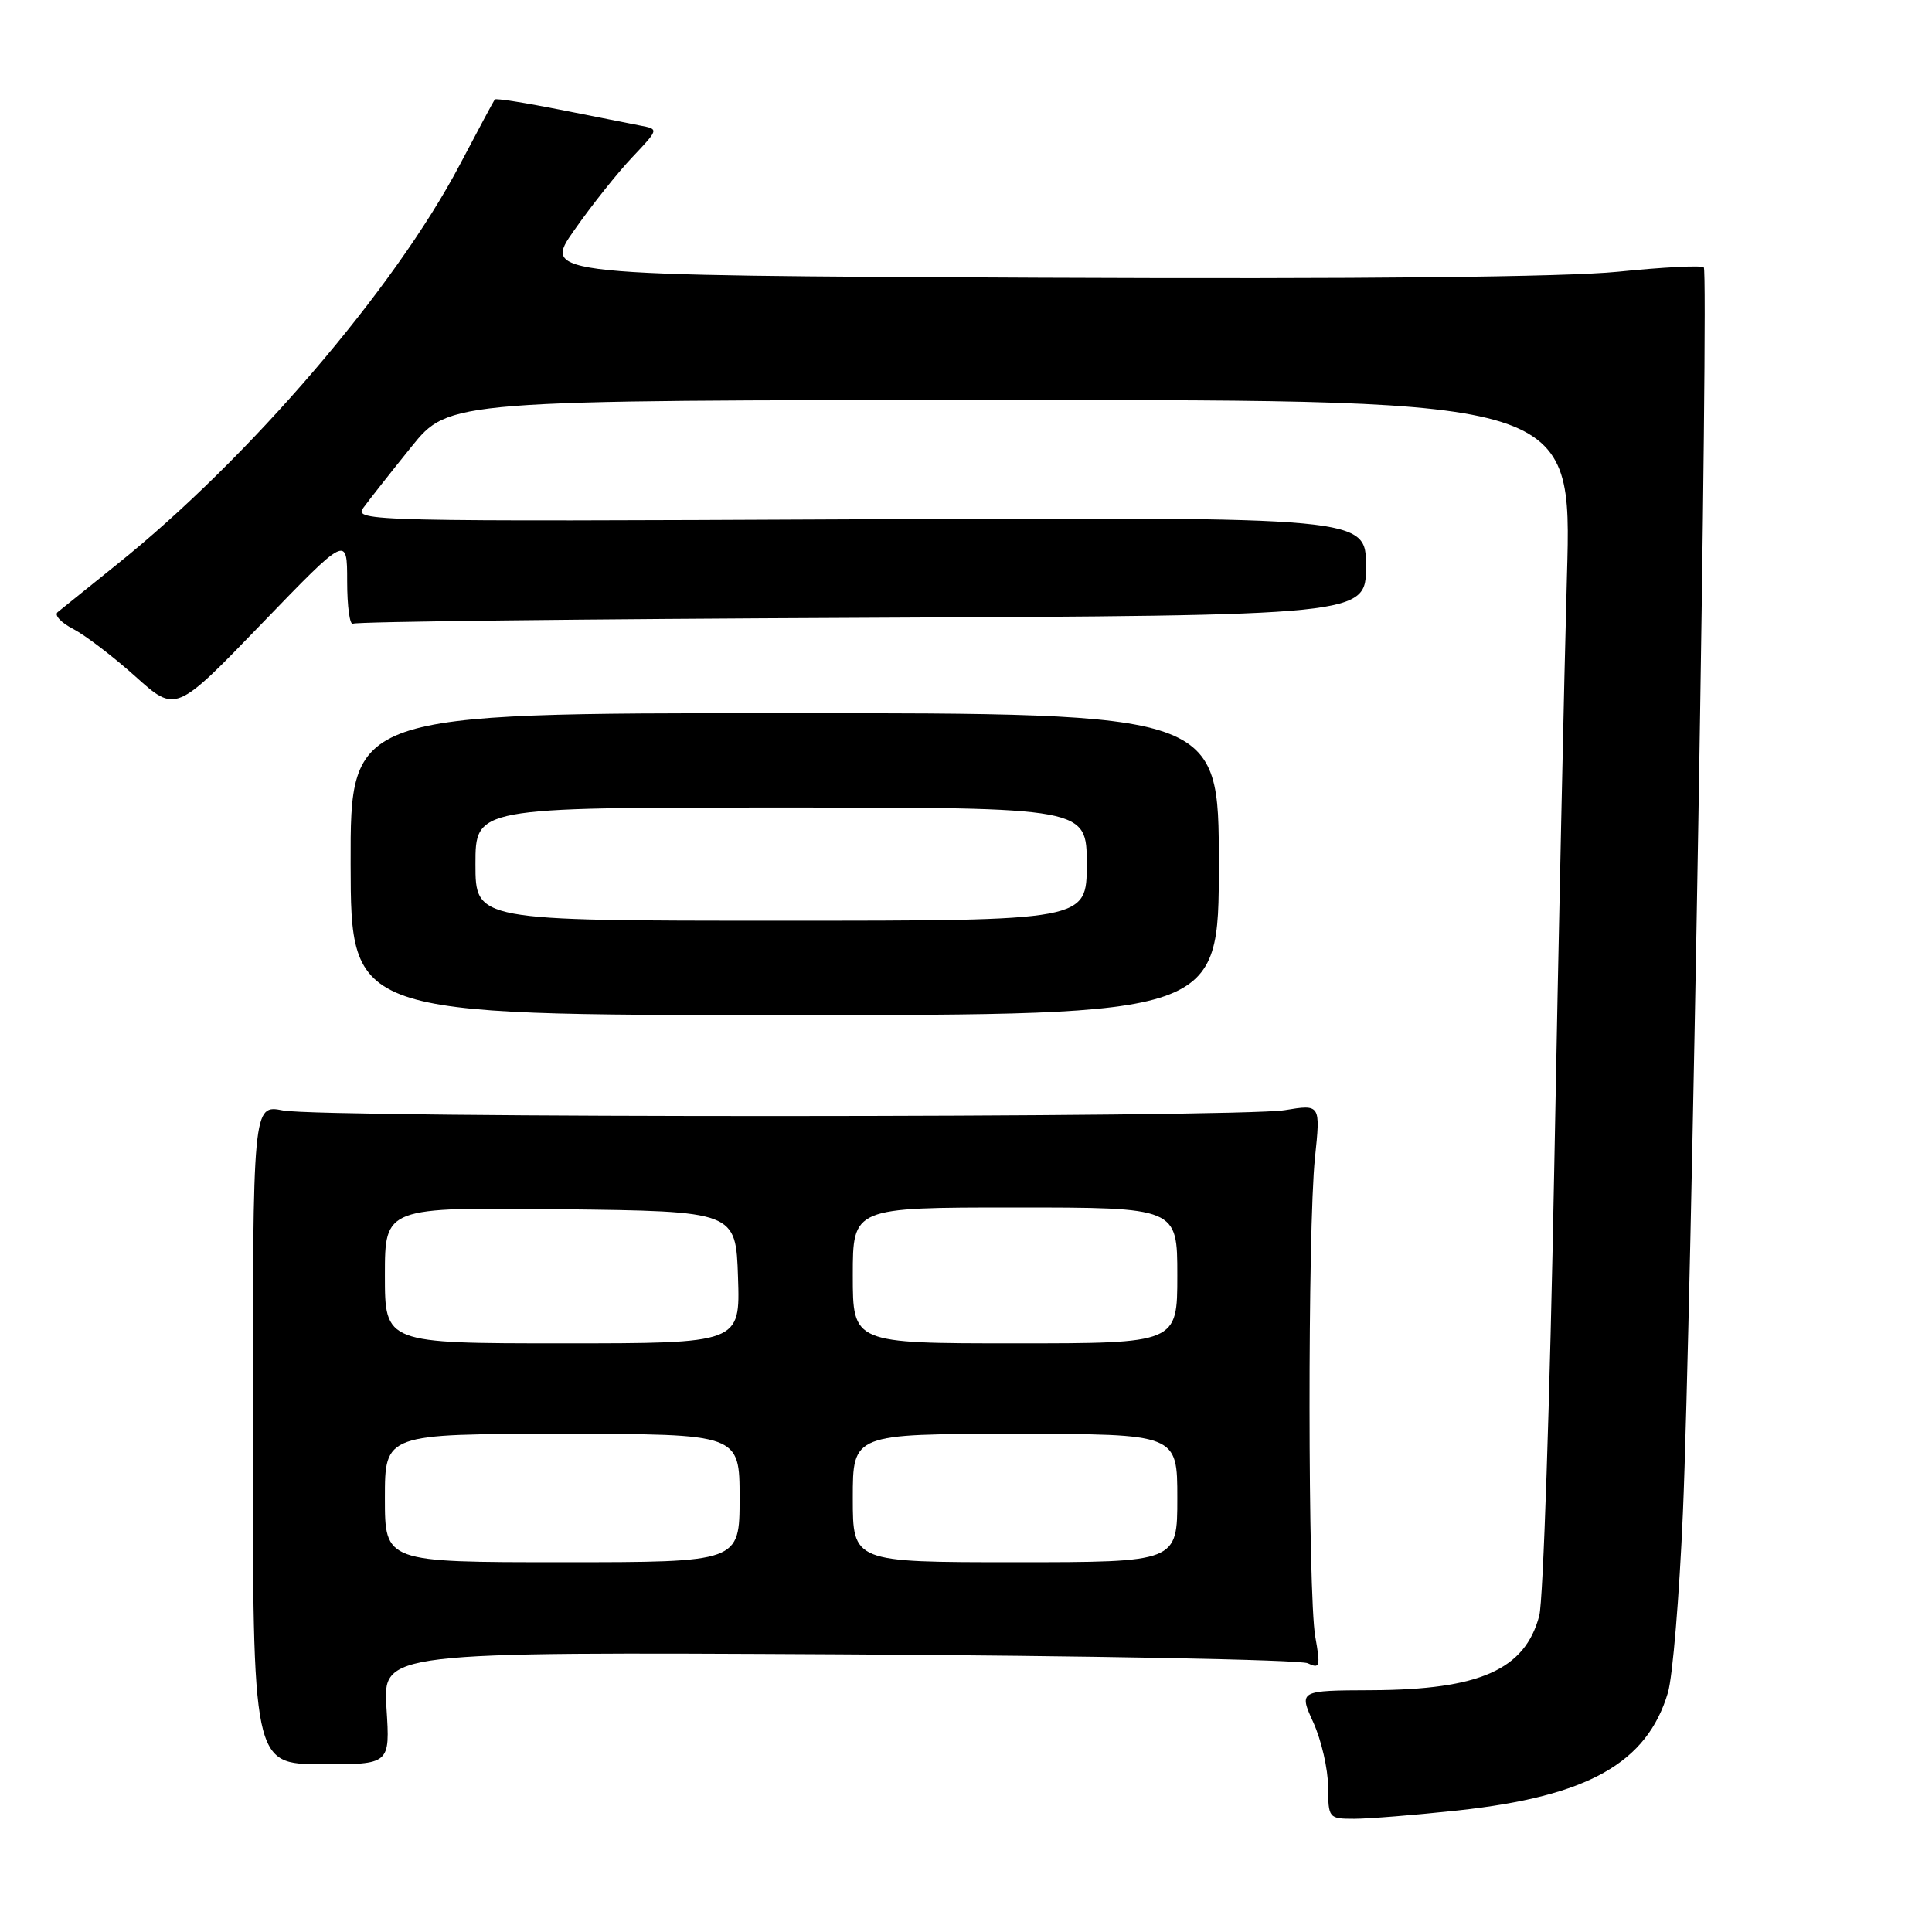 <?xml version="1.0" encoding="UTF-8" standalone="no"?>
<!DOCTYPE svg PUBLIC "-//W3C//DTD SVG 1.1//EN" "http://www.w3.org/Graphics/SVG/1.1/DTD/svg11.dtd" >
<svg xmlns="http://www.w3.org/2000/svg" xmlns:xlink="http://www.w3.org/1999/xlink" version="1.1" viewBox="0 0 256 256">
 <g >
 <path fill="currentColor"
d=" M 193.21 239.89 C 210.39 238.03 218.24 233.62 221.01 224.28 C 221.63 222.20 222.52 211.50 222.99 200.50 C 224.11 174.46 226.43 36.10 225.76 35.43 C 225.48 35.14 220.35 35.40 214.37 36.01 C 207.33 36.71 180.30 36.99 137.69 36.80 C 71.87 36.50 71.87 36.50 76.09 30.50 C 78.40 27.20 81.87 22.84 83.80 20.81 C 87.29 17.12 87.29 17.11 84.90 16.65 C 83.58 16.39 78.74 15.43 74.15 14.52 C 69.56 13.61 65.69 13.00 65.56 13.18 C 65.42 13.36 63.34 17.24 60.93 21.82 C 52.22 38.34 32.97 60.78 15.50 74.78 C 11.65 77.87 8.11 80.72 7.64 81.11 C 7.16 81.51 8.09 82.51 9.70 83.34 C 11.31 84.18 15.02 87.01 17.96 89.65 C 23.29 94.44 23.29 94.44 34.64 82.68 C 46.00 70.91 46.00 70.91 46.00 77.02 C 46.00 80.37 46.35 82.90 46.78 82.64 C 47.21 82.37 77.59 82.02 114.28 81.86 C 181.00 81.56 181.00 81.56 181.00 75.03 C 181.00 68.50 181.00 68.50 113.90 68.81 C 48.74 69.12 46.84 69.07 48.15 67.28 C 48.89 66.26 51.75 62.63 54.50 59.22 C 59.50 53.02 59.50 53.02 133.90 53.01 C 208.29 53.00 208.29 53.00 207.63 76.25 C 207.27 89.04 206.51 124.47 205.94 155.00 C 205.37 185.53 204.48 212.12 203.96 214.09 C 202.07 221.23 196.10 223.89 181.80 223.96 C 172.10 224.00 172.10 224.00 174.03 228.25 C 175.09 230.59 175.97 234.41 175.98 236.75 C 176.00 240.93 176.06 241.00 179.46 241.00 C 181.36 241.00 187.55 240.50 193.21 239.89 Z  M 51.21 226.34 C 50.73 218.89 50.73 218.89 111.11 219.21 C 144.33 219.39 172.30 219.92 173.28 220.39 C 174.90 221.16 174.99 220.84 174.28 216.87 C 173.29 211.31 173.26 162.81 174.24 153.41 C 174.98 146.32 174.98 146.32 170.24 147.10 C 164.06 148.12 42.72 148.15 37.50 147.14 C 33.50 146.36 33.50 146.36 33.50 190.05 C 33.50 233.74 33.50 233.74 42.59 233.77 C 51.69 233.80 51.69 233.80 51.21 226.34 Z  M 161.50 114.50 C 161.50 94.50 161.50 94.50 103.96 94.50 C 46.42 94.50 46.42 94.50 46.46 114.50 C 46.50 134.50 46.50 134.50 104.00 134.50 C 161.50 134.50 161.50 134.50 161.50 114.50 Z  M 51.00 198.50 C 51.00 190.00 51.00 190.00 74.50 190.00 C 98.00 190.00 98.00 190.00 98.00 198.50 C 98.00 207.00 98.00 207.00 74.50 207.00 C 51.00 207.00 51.00 207.00 51.00 198.50 Z  M 113.00 198.50 C 113.00 190.00 113.00 190.00 134.50 190.00 C 156.00 190.00 156.00 190.00 156.00 198.50 C 156.00 207.00 156.00 207.00 134.50 207.00 C 113.00 207.00 113.00 207.00 113.00 198.50 Z  M 51.00 168.98 C 51.00 159.96 51.00 159.96 74.25 160.23 C 97.50 160.50 97.50 160.50 97.79 169.25 C 98.08 178.00 98.08 178.00 74.54 178.00 C 51.00 178.00 51.00 178.00 51.00 168.98 Z  M 113.00 169.00 C 113.00 160.00 113.00 160.00 134.50 160.00 C 156.00 160.00 156.00 160.00 156.00 169.00 C 156.00 178.00 156.00 178.00 134.50 178.00 C 113.00 178.00 113.00 178.00 113.00 169.00 Z  M 63.00 114.50 C 63.00 107.00 63.00 107.00 103.50 107.00 C 144.00 107.00 144.00 107.00 144.00 114.50 C 144.00 122.00 144.00 122.00 103.50 122.00 C 63.00 122.00 63.00 122.00 63.00 114.50 Z "/>
</g>
</svg>